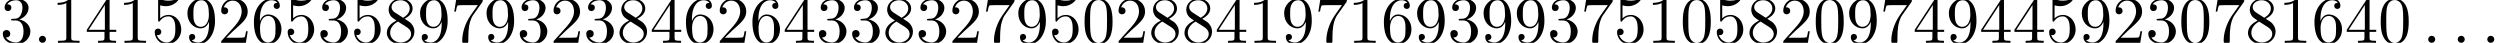 <?xml version='1.0' encoding='UTF-8'?>
<!-- This file was generated by dvisvgm 3.1.1 -->
<svg version='1.1' xmlns='http://www.w3.org/2000/svg' xmlns:xlink='http://www.w3.org/1999/xlink' width='374.707pt' height='6.42pt' viewBox='0 -6.42 374.707 6.42'>
<defs>
<path id='g1-48' d='M4.583-3.188C4.583-3.985 4.533-4.782 4.184-5.519C3.726-6.476 2.909-6.635 2.491-6.635C1.893-6.635 1.166-6.376 .757-5.45C.438-4.762 .389-3.985 .389-3.188C.389-2.441 .428-1.544 .837-.787C1.265 .02 1.993 .219 2.481 .219C3.019 .219 3.776 .01 4.214-.936C4.533-1.624 4.583-2.401 4.583-3.188ZM2.481 0C2.092 0 1.504-.249 1.325-1.205C1.215-1.803 1.215-2.72 1.215-3.308C1.215-3.945 1.215-4.603 1.295-5.141C1.484-6.326 2.232-6.416 2.481-6.416C2.809-6.416 3.467-6.237 3.656-5.25C3.756-4.692 3.756-3.935 3.756-3.308C3.756-2.56 3.756-1.883 3.646-1.245C3.497-.299 2.929 0 2.481 0Z'/>
<path id='g1-49' d='M2.929-6.376C2.929-6.615 2.929-6.635 2.7-6.635C2.082-5.998 1.205-5.998 .887-5.998V-5.689C1.086-5.689 1.674-5.689 2.192-5.948V-.787C2.192-.428 2.162-.309 1.265-.309H.946V0C1.295-.03 2.162-.03 2.56-.03S3.826-.03 4.174 0V-.309H3.856C2.959-.309 2.929-.418 2.929-.787V-6.376Z'/>
<path id='g1-50' d='M1.265-.767L2.321-1.793C3.875-3.168 4.473-3.706 4.473-4.702C4.473-5.838 3.577-6.635 2.361-6.635C1.235-6.635 .498-5.719 .498-4.832C.498-4.274 .996-4.274 1.026-4.274C1.196-4.274 1.544-4.394 1.544-4.802C1.544-5.061 1.365-5.32 1.016-5.32C.936-5.32 .917-5.32 .887-5.31C1.116-5.958 1.654-6.326 2.232-6.326C3.138-6.326 3.567-5.519 3.567-4.702C3.567-3.905 3.068-3.118 2.521-2.501L.608-.369C.498-.259 .498-.239 .498 0H4.194L4.473-1.733H4.224C4.174-1.435 4.105-.996 4.005-.847C3.935-.767 3.278-.767 3.059-.767H1.265Z'/>
<path id='g1-51' d='M2.889-3.507C3.706-3.776 4.284-4.473 4.284-5.26C4.284-6.077 3.407-6.635 2.451-6.635C1.445-6.635 .687-6.037 .687-5.28C.687-4.951 .907-4.762 1.196-4.762C1.504-4.762 1.704-4.981 1.704-5.27C1.704-5.768 1.235-5.768 1.086-5.768C1.395-6.257 2.052-6.386 2.411-6.386C2.819-6.386 3.367-6.167 3.367-5.27C3.367-5.151 3.347-4.573 3.088-4.134C2.79-3.656 2.451-3.626 2.202-3.616C2.122-3.606 1.883-3.587 1.813-3.587C1.733-3.577 1.664-3.567 1.664-3.467C1.664-3.357 1.733-3.357 1.903-3.357H2.341C3.158-3.357 3.527-2.68 3.527-1.704C3.527-.349 2.839-.06 2.401-.06C1.973-.06 1.225-.229 .877-.817C1.225-.767 1.534-.986 1.534-1.365C1.534-1.724 1.265-1.923 .976-1.923C.737-1.923 .418-1.783 .418-1.345C.418-.438 1.345 .219 2.431 .219C3.646 .219 4.553-.687 4.553-1.704C4.553-2.521 3.925-3.298 2.889-3.507Z'/>
<path id='g1-52' d='M2.929-1.644V-.777C2.929-.418 2.909-.309 2.172-.309H1.963V0C2.371-.03 2.889-.03 3.308-.03S4.254-.03 4.663 0V-.309H4.453C3.716-.309 3.696-.418 3.696-.777V-1.644H4.692V-1.953H3.696V-6.486C3.696-6.685 3.696-6.745 3.537-6.745C3.447-6.745 3.417-6.745 3.337-6.625L.279-1.953V-1.644H2.929ZM2.989-1.953H.558L2.989-5.669V-1.953Z'/>
<path id='g1-53' d='M4.473-2.002C4.473-3.188 3.656-4.184 2.58-4.184C2.102-4.184 1.674-4.025 1.315-3.676V-5.619C1.514-5.559 1.843-5.489 2.162-5.489C3.387-5.489 4.085-6.396 4.085-6.526C4.085-6.585 4.055-6.635 3.985-6.635C3.975-6.635 3.955-6.635 3.905-6.605C3.706-6.516 3.218-6.316 2.55-6.316C2.152-6.316 1.694-6.386 1.225-6.595C1.146-6.625 1.126-6.625 1.106-6.625C1.006-6.625 1.006-6.545 1.006-6.386V-3.437C1.006-3.258 1.006-3.178 1.146-3.178C1.215-3.178 1.235-3.208 1.275-3.268C1.385-3.427 1.753-3.965 2.56-3.965C3.078-3.965 3.328-3.507 3.407-3.328C3.567-2.959 3.587-2.57 3.587-2.072C3.587-1.724 3.587-1.126 3.347-.707C3.108-.319 2.74-.06 2.281-.06C1.554-.06 .986-.588 .817-1.176C.847-1.166 .877-1.156 .986-1.156C1.315-1.156 1.484-1.405 1.484-1.644S1.315-2.132 .986-2.132C.847-2.132 .498-2.062 .498-1.604C.498-.747 1.186 .219 2.301 .219C3.457 .219 4.473-.737 4.473-2.002Z'/>
<path id='g1-54' d='M1.315-3.268V-3.507C1.315-6.027 2.55-6.386 3.059-6.386C3.298-6.386 3.716-6.326 3.935-5.988C3.786-5.988 3.387-5.988 3.387-5.539C3.387-5.23 3.626-5.081 3.846-5.081C4.005-5.081 4.304-5.171 4.304-5.559C4.304-6.157 3.866-6.635 3.039-6.635C1.763-6.635 .418-5.35 .418-3.148C.418-.488 1.574 .219 2.501 .219C3.606 .219 4.553-.717 4.553-2.032C4.553-3.298 3.666-4.254 2.56-4.254C1.883-4.254 1.514-3.746 1.315-3.268ZM2.501-.06C1.873-.06 1.574-.658 1.514-.807C1.335-1.275 1.335-2.072 1.335-2.252C1.335-3.029 1.654-4.025 2.55-4.025C2.71-4.025 3.168-4.025 3.477-3.407C3.656-3.039 3.656-2.531 3.656-2.042C3.656-1.564 3.656-1.066 3.487-.707C3.188-.11 2.73-.06 2.501-.06Z'/>
<path id='g1-55' d='M4.742-6.067C4.832-6.187 4.832-6.207 4.832-6.416H2.411C1.196-6.416 1.176-6.545 1.136-6.735H.887L.558-4.682H.807C.837-4.842 .927-5.469 1.056-5.589C1.126-5.649 1.903-5.649 2.032-5.649H4.095C3.985-5.489 3.198-4.403 2.979-4.075C2.082-2.73 1.753-1.345 1.753-.329C1.753-.229 1.753 .219 2.212 .219S2.67-.229 2.67-.329V-.837C2.67-1.385 2.7-1.933 2.78-2.471C2.819-2.7 2.959-3.557 3.397-4.174L4.742-6.067Z'/>
<path id='g1-56' d='M1.624-4.553C1.166-4.852 1.126-5.191 1.126-5.36C1.126-5.968 1.773-6.386 2.481-6.386C3.208-6.386 3.846-5.868 3.846-5.151C3.846-4.583 3.457-4.105 2.859-3.756L1.624-4.553ZM3.078-3.606C3.796-3.975 4.284-4.493 4.284-5.151C4.284-6.067 3.397-6.635 2.491-6.635C1.494-6.635 .687-5.898 .687-4.971C.687-4.792 .707-4.344 1.126-3.875C1.235-3.756 1.604-3.507 1.853-3.337C1.275-3.049 .418-2.491 .418-1.504C.418-.448 1.435 .219 2.481 .219C3.606 .219 4.553-.608 4.553-1.674C4.553-2.032 4.443-2.481 4.065-2.899C3.875-3.108 3.716-3.208 3.078-3.606ZM2.082-3.188L3.308-2.411C3.587-2.222 4.055-1.923 4.055-1.315C4.055-.578 3.308-.06 2.491-.06C1.634-.06 .917-.677 .917-1.504C.917-2.082 1.235-2.72 2.082-3.188Z'/>
<path id='g1-57' d='M3.656-3.168V-2.849C3.656-.518 2.62-.06 2.042-.06C1.873-.06 1.335-.08 1.066-.418C1.504-.418 1.584-.707 1.584-.877C1.584-1.186 1.345-1.335 1.126-1.335C.966-1.335 .667-1.245 .667-.857C.667-.189 1.205 .219 2.052 .219C3.337 .219 4.553-1.136 4.553-3.278C4.553-5.958 3.407-6.635 2.521-6.635C1.973-6.635 1.484-6.456 1.056-6.007C.648-5.559 .418-5.141 .418-4.394C.418-3.148 1.295-2.172 2.411-2.172C3.019-2.172 3.427-2.59 3.656-3.168ZM2.421-2.401C2.262-2.401 1.803-2.401 1.494-3.029C1.315-3.397 1.315-3.895 1.315-4.384C1.315-4.922 1.315-5.39 1.524-5.758C1.793-6.257 2.172-6.386 2.521-6.386C2.979-6.386 3.308-6.047 3.477-5.599C3.597-5.28 3.636-4.653 3.636-4.194C3.636-3.367 3.298-2.401 2.421-2.401Z'/>
<path id='g0-58' d='M1.913-.528C1.913-.817 1.674-1.056 1.385-1.056S.857-.817 .857-.528S1.096 0 1.385 0S1.913-.239 1.913-.528Z'/>
</defs>
<g id='page1'>
<use x='0' y='0' xlink:href='#g1-51'/>
<use x='4.981' y='0' xlink:href='#g0-58'/>
<use x='7.749' y='0' xlink:href='#g1-49'/>
<use x='12.73' y='0' xlink:href='#g1-52'/>
<use x='17.711' y='0' xlink:href='#g1-49'/>
<use x='22.693' y='0' xlink:href='#g1-53'/>
<use x='27.674' y='0' xlink:href='#g1-57'/>
<use x='32.655' y='0' xlink:href='#g1-50'/>
<use x='37.637' y='0' xlink:href='#g1-54'/>
<use x='42.618' y='0' xlink:href='#g1-53'/>
<use x='47.599' y='0' xlink:href='#g1-51'/>
<use x='52.581' y='0' xlink:href='#g1-53'/>
<use x='57.562' y='0' xlink:href='#g1-56'/>
<use x='62.543' y='0' xlink:href='#g1-57'/>
<use x='67.525' y='0' xlink:href='#g1-55'/>
<use x='72.506' y='0' xlink:href='#g1-57'/>
<use x='77.487' y='0' xlink:href='#g1-51'/>
<use x='82.469' y='0' xlink:href='#g1-50'/>
<use x='87.45' y='0' xlink:href='#g1-51'/>
<use x='92.432' y='0' xlink:href='#g1-56'/>
<use x='97.413' y='0' xlink:href='#g1-52'/>
<use x='102.394' y='0' xlink:href='#g1-54'/>
<use x='107.376' y='0' xlink:href='#g1-50'/>
<use x='112.357' y='0' xlink:href='#g1-54'/>
<use x='117.338' y='0' xlink:href='#g1-52'/>
<use x='122.32' y='0' xlink:href='#g1-51'/>
<use x='127.301' y='0' xlink:href='#g1-51'/>
<use x='132.282' y='0' xlink:href='#g1-56'/>
<use x='137.264' y='0' xlink:href='#g1-51'/>
<use x='142.245' y='0' xlink:href='#g1-50'/>
<use x='147.226' y='0' xlink:href='#g1-55'/>
<use x='152.208' y='0' xlink:href='#g1-57'/>
<use x='157.189' y='0' xlink:href='#g1-53'/>
<use x='162.17' y='0' xlink:href='#g1-48'/>
<use x='167.152' y='0' xlink:href='#g1-50'/>
<use x='172.133' y='0' xlink:href='#g1-56'/>
<use x='177.114' y='0' xlink:href='#g1-56'/>
<use x='182.096' y='0' xlink:href='#g1-52'/>
<use x='187.077' y='0' xlink:href='#g1-49'/>
<use x='192.058' y='0' xlink:href='#g1-57'/>
<use x='197.04' y='0' xlink:href='#g1-55'/>
<use x='202.021' y='0' xlink:href='#g1-49'/>
<use x='207.002' y='0' xlink:href='#g1-54'/>
<use x='211.984' y='0' xlink:href='#g1-57'/>
<use x='216.965' y='0' xlink:href='#g1-51'/>
<use x='221.946' y='0' xlink:href='#g1-57'/>
<use x='226.928' y='0' xlink:href='#g1-57'/>
<use x='231.909' y='0' xlink:href='#g1-51'/>
<use x='236.89' y='0' xlink:href='#g1-55'/>
<use x='241.872' y='0' xlink:href='#g1-53'/>
<use x='246.853' y='0' xlink:href='#g1-49'/>
<use x='251.834' y='0' xlink:href='#g1-48'/>
<use x='256.816' y='0' xlink:href='#g1-53'/>
<use x='261.797' y='0' xlink:href='#g1-56'/>
<use x='266.778' y='0' xlink:href='#g1-50'/>
<use x='271.76' y='0' xlink:href='#g1-48'/>
<use x='276.741' y='0' xlink:href='#g1-57'/>
<use x='281.722' y='0' xlink:href='#g1-55'/>
<use x='286.704' y='0' xlink:href='#g1-52'/>
<use x='291.685' y='0' xlink:href='#g1-57'/>
<use x='296.666' y='0' xlink:href='#g1-52'/>
<use x='301.648' y='0' xlink:href='#g1-52'/>
<use x='306.629' y='0' xlink:href='#g1-53'/>
<use x='311.61' y='0' xlink:href='#g1-57'/>
<use x='316.592' y='0' xlink:href='#g1-50'/>
<use x='321.573' y='0' xlink:href='#g1-51'/>
<use x='326.554' y='0' xlink:href='#g1-48'/>
<use x='331.536' y='0' xlink:href='#g1-55'/>
<use x='336.517' y='0' xlink:href='#g1-56'/>
<use x='341.498' y='0' xlink:href='#g1-49'/>
<use x='346.48' y='0' xlink:href='#g1-54'/>
<use x='351.461' y='0' xlink:href='#g1-52'/>
<use x='356.442' y='0' xlink:href='#g1-48'/>
<use x='363.084' y='0' xlink:href='#g0-58'/>
<use x='367.512' y='0' xlink:href='#g0-58'/>
<use x='371.94' y='0' xlink:href='#g0-58'/>
</g>
</svg>
